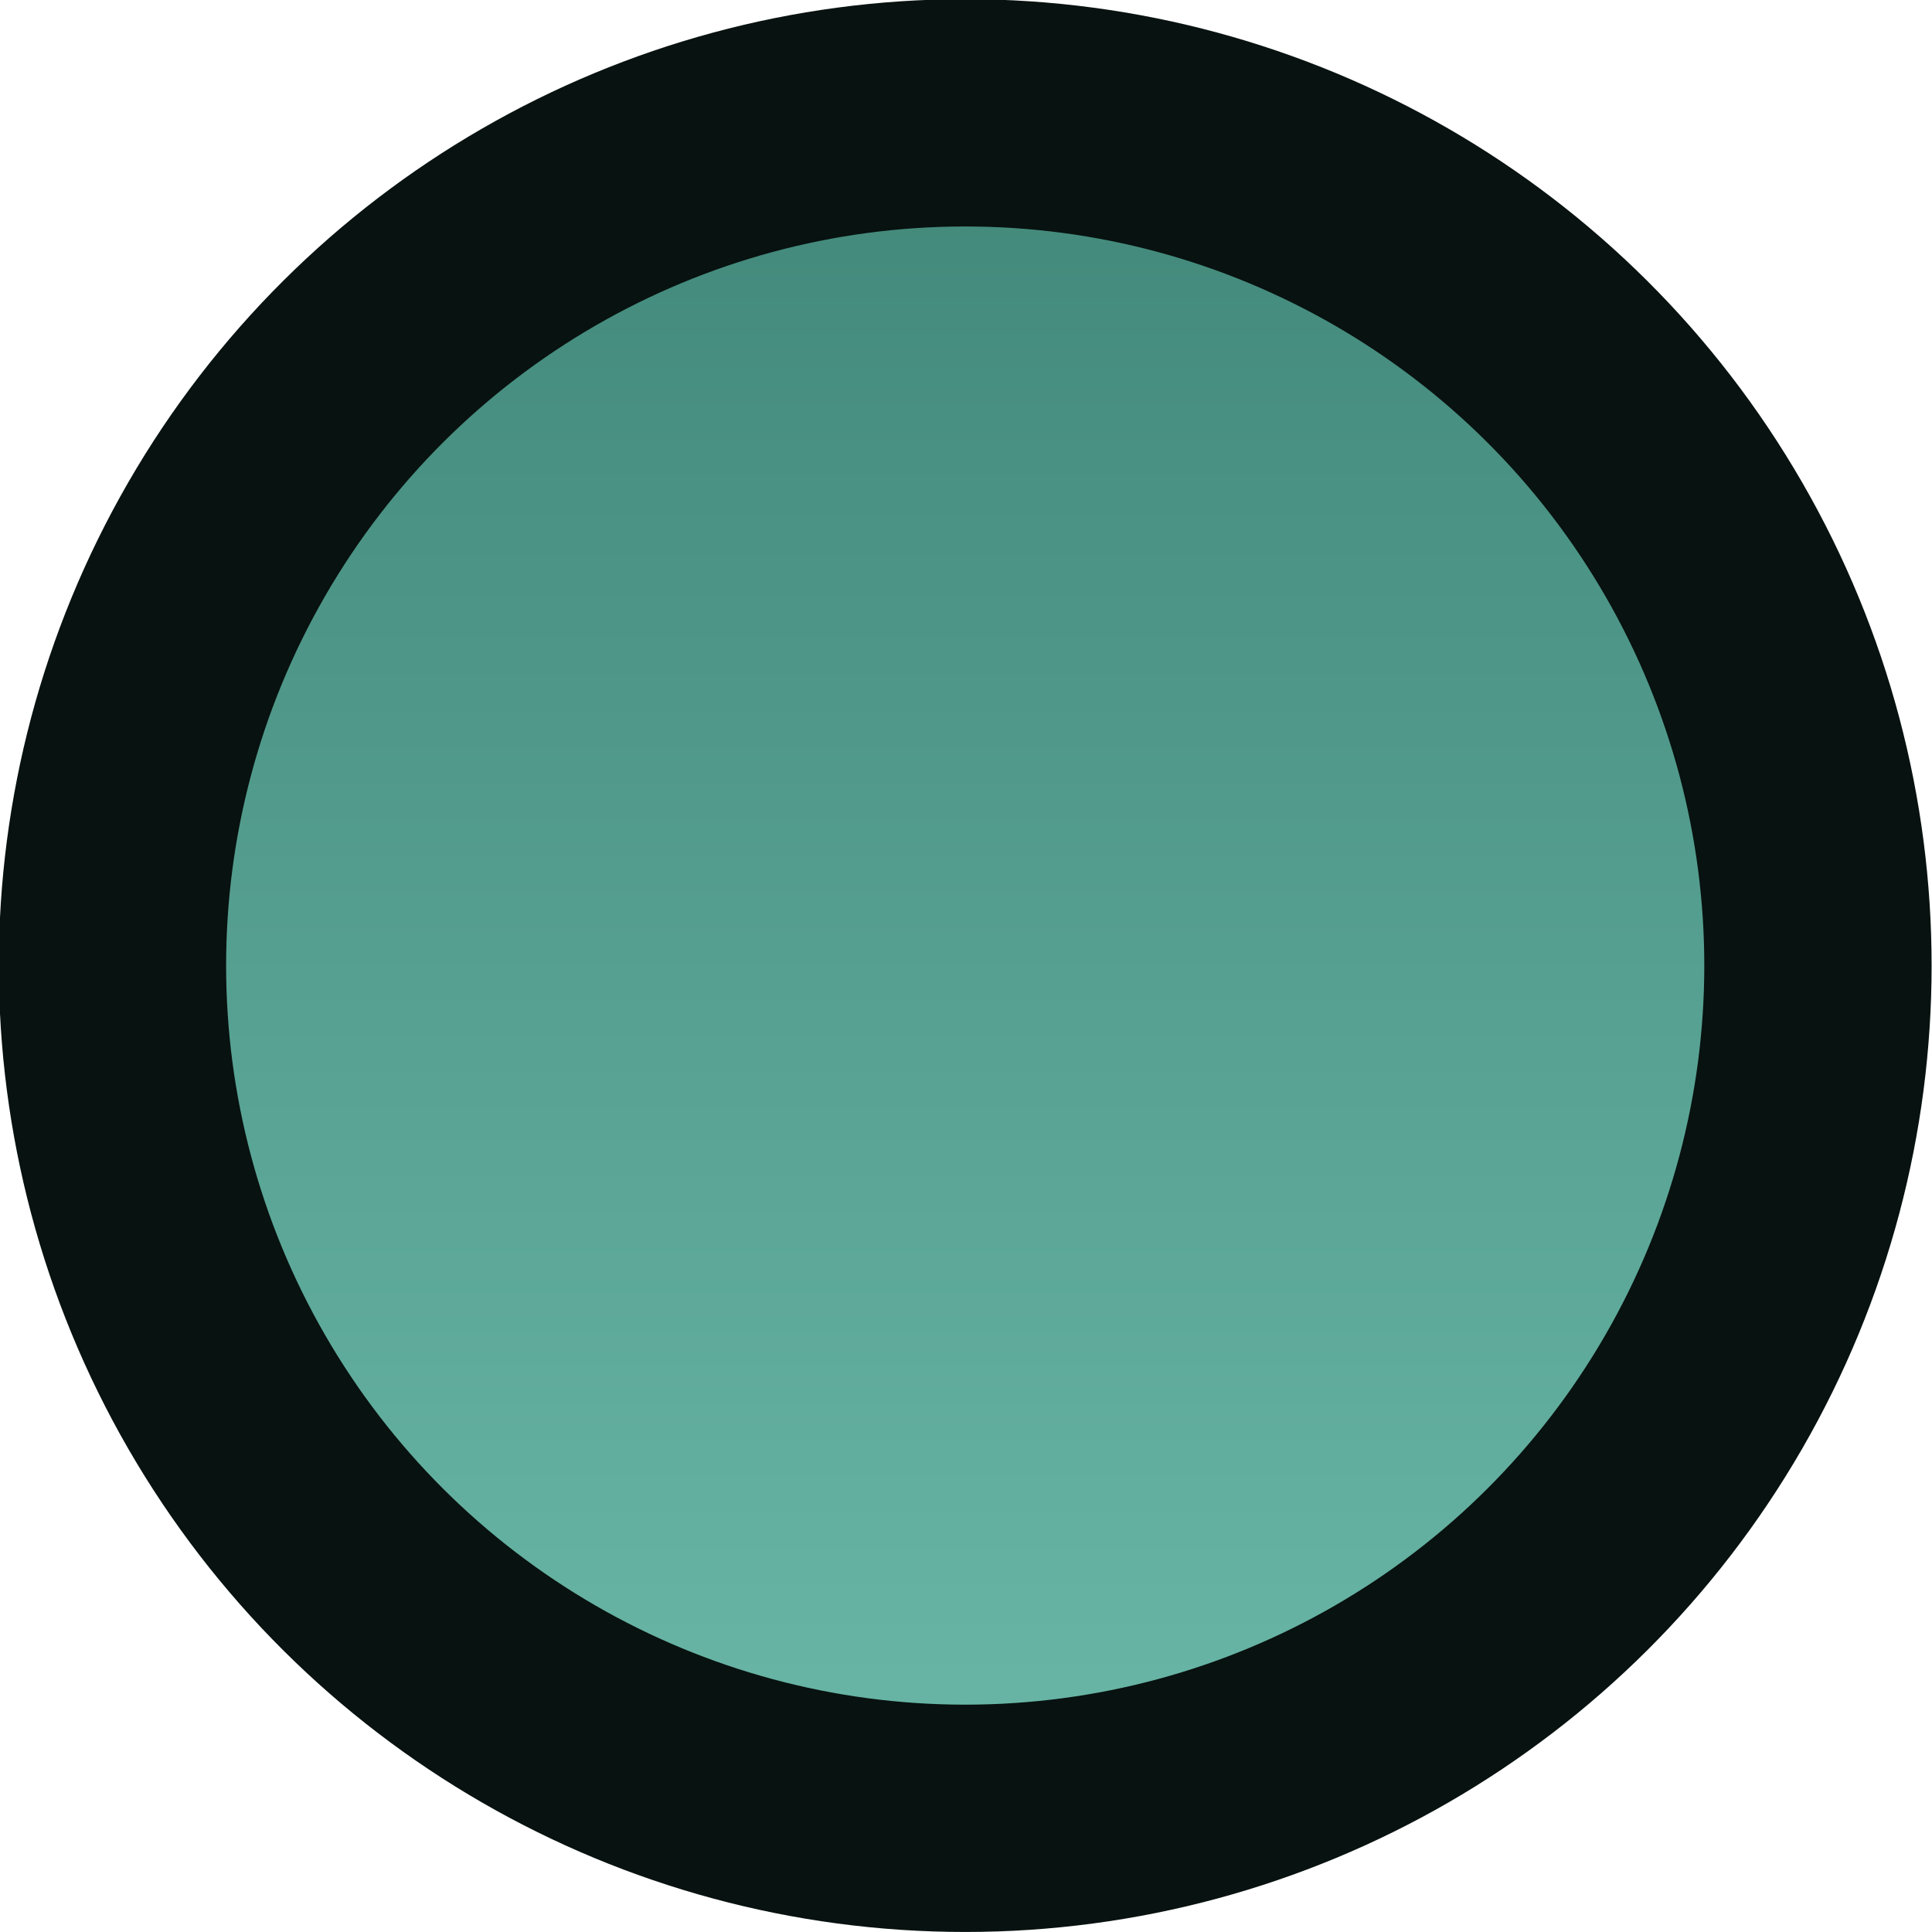 <?xml version="1.0" encoding="UTF-8" standalone="no"?>
<!-- Created with Inkscape (http://www.inkscape.org/) -->

<svg
   width="8.992mm"
   height="8.992mm"
   viewBox="0 0 8.992 8.992"
   version="1.1"
   id="svg1"
   inkscape:version="1.3.2 (091e20e, 2023-11-25, custom)"
   sodipodi:docname="sound_designr_fists.svg"
   xmlns:inkscape="http://www.inkscape.org/namespaces/inkscape"
   xmlns:sodipodi="http://sodipodi.sourceforge.net/DTD/sodipodi-0.dtd"
   xmlns:xlink="http://www.w3.org/1999/xlink"
   xmlns="http://www.w3.org/2000/svg"
   xmlns:svg="http://www.w3.org/2000/svg">
  <sodipodi:namedview
     id="namedview1"
     pagecolor="#505050"
     bordercolor="#eeeeee"
     borderopacity="1"
     inkscape:showpageshadow="0"
     inkscape:pageopacity="0"
     inkscape:pagecheckerboard="0"
     inkscape:deskcolor="#505050"
     inkscape:document-units="mm"
     inkscape:zoom="0.72426347"
     inkscape:cx="35.898539"
     inkscape:cy="-1.380713"
     inkscape:window-width="1280"
     inkscape:window-height="1000"
     inkscape:window-x="-7"
     inkscape:window-y="0"
     inkscape:window-maximized="0"
     inkscape:current-layer="layer1" />
  <defs
     id="defs1">
    <linearGradient
       inkscape:collect="always"
       xlink:href="#linearGradient3564"
       id="linearGradient4"
       gradientUnits="userSpaceOnUse"
       gradientTransform="rotate(120,101.843,4.7)"
       x1="-8.996"
       y1="-4.498"
       x2="-2.3841858e-07"
       y2="-4.498" />
    <linearGradient
       inkscape:collect="always"
       id="linearGradient3564">
      <stop
         style="stop-color:#6dbbab;stop-opacity:1;"
         offset="0"
         id="stop3560" />
      <stop
         style="stop-color:#3e8476;stop-opacity:1;"
         offset="1"
         id="stop3562" />
    </linearGradient>
  </defs>
  <g
     inkscape:label="Layer 1"
     inkscape:groupmode="layer"
     id="layer1"
     transform="translate(-95.25,-148.696)">
    <circle
       style="fill:url(#linearGradient4);stroke:#081210;stroke-width:1.058;stroke-linecap:round;stroke-miterlimit:4;stroke-dasharray:none;stroke-opacity:1"
       id="circle1"
       cy="-82.795"
       cx="162.979"
       transform="matrix(0.866,0.5,0.5,-0.866,0,0)"
       r="3.969" />
  </g>
</svg>
